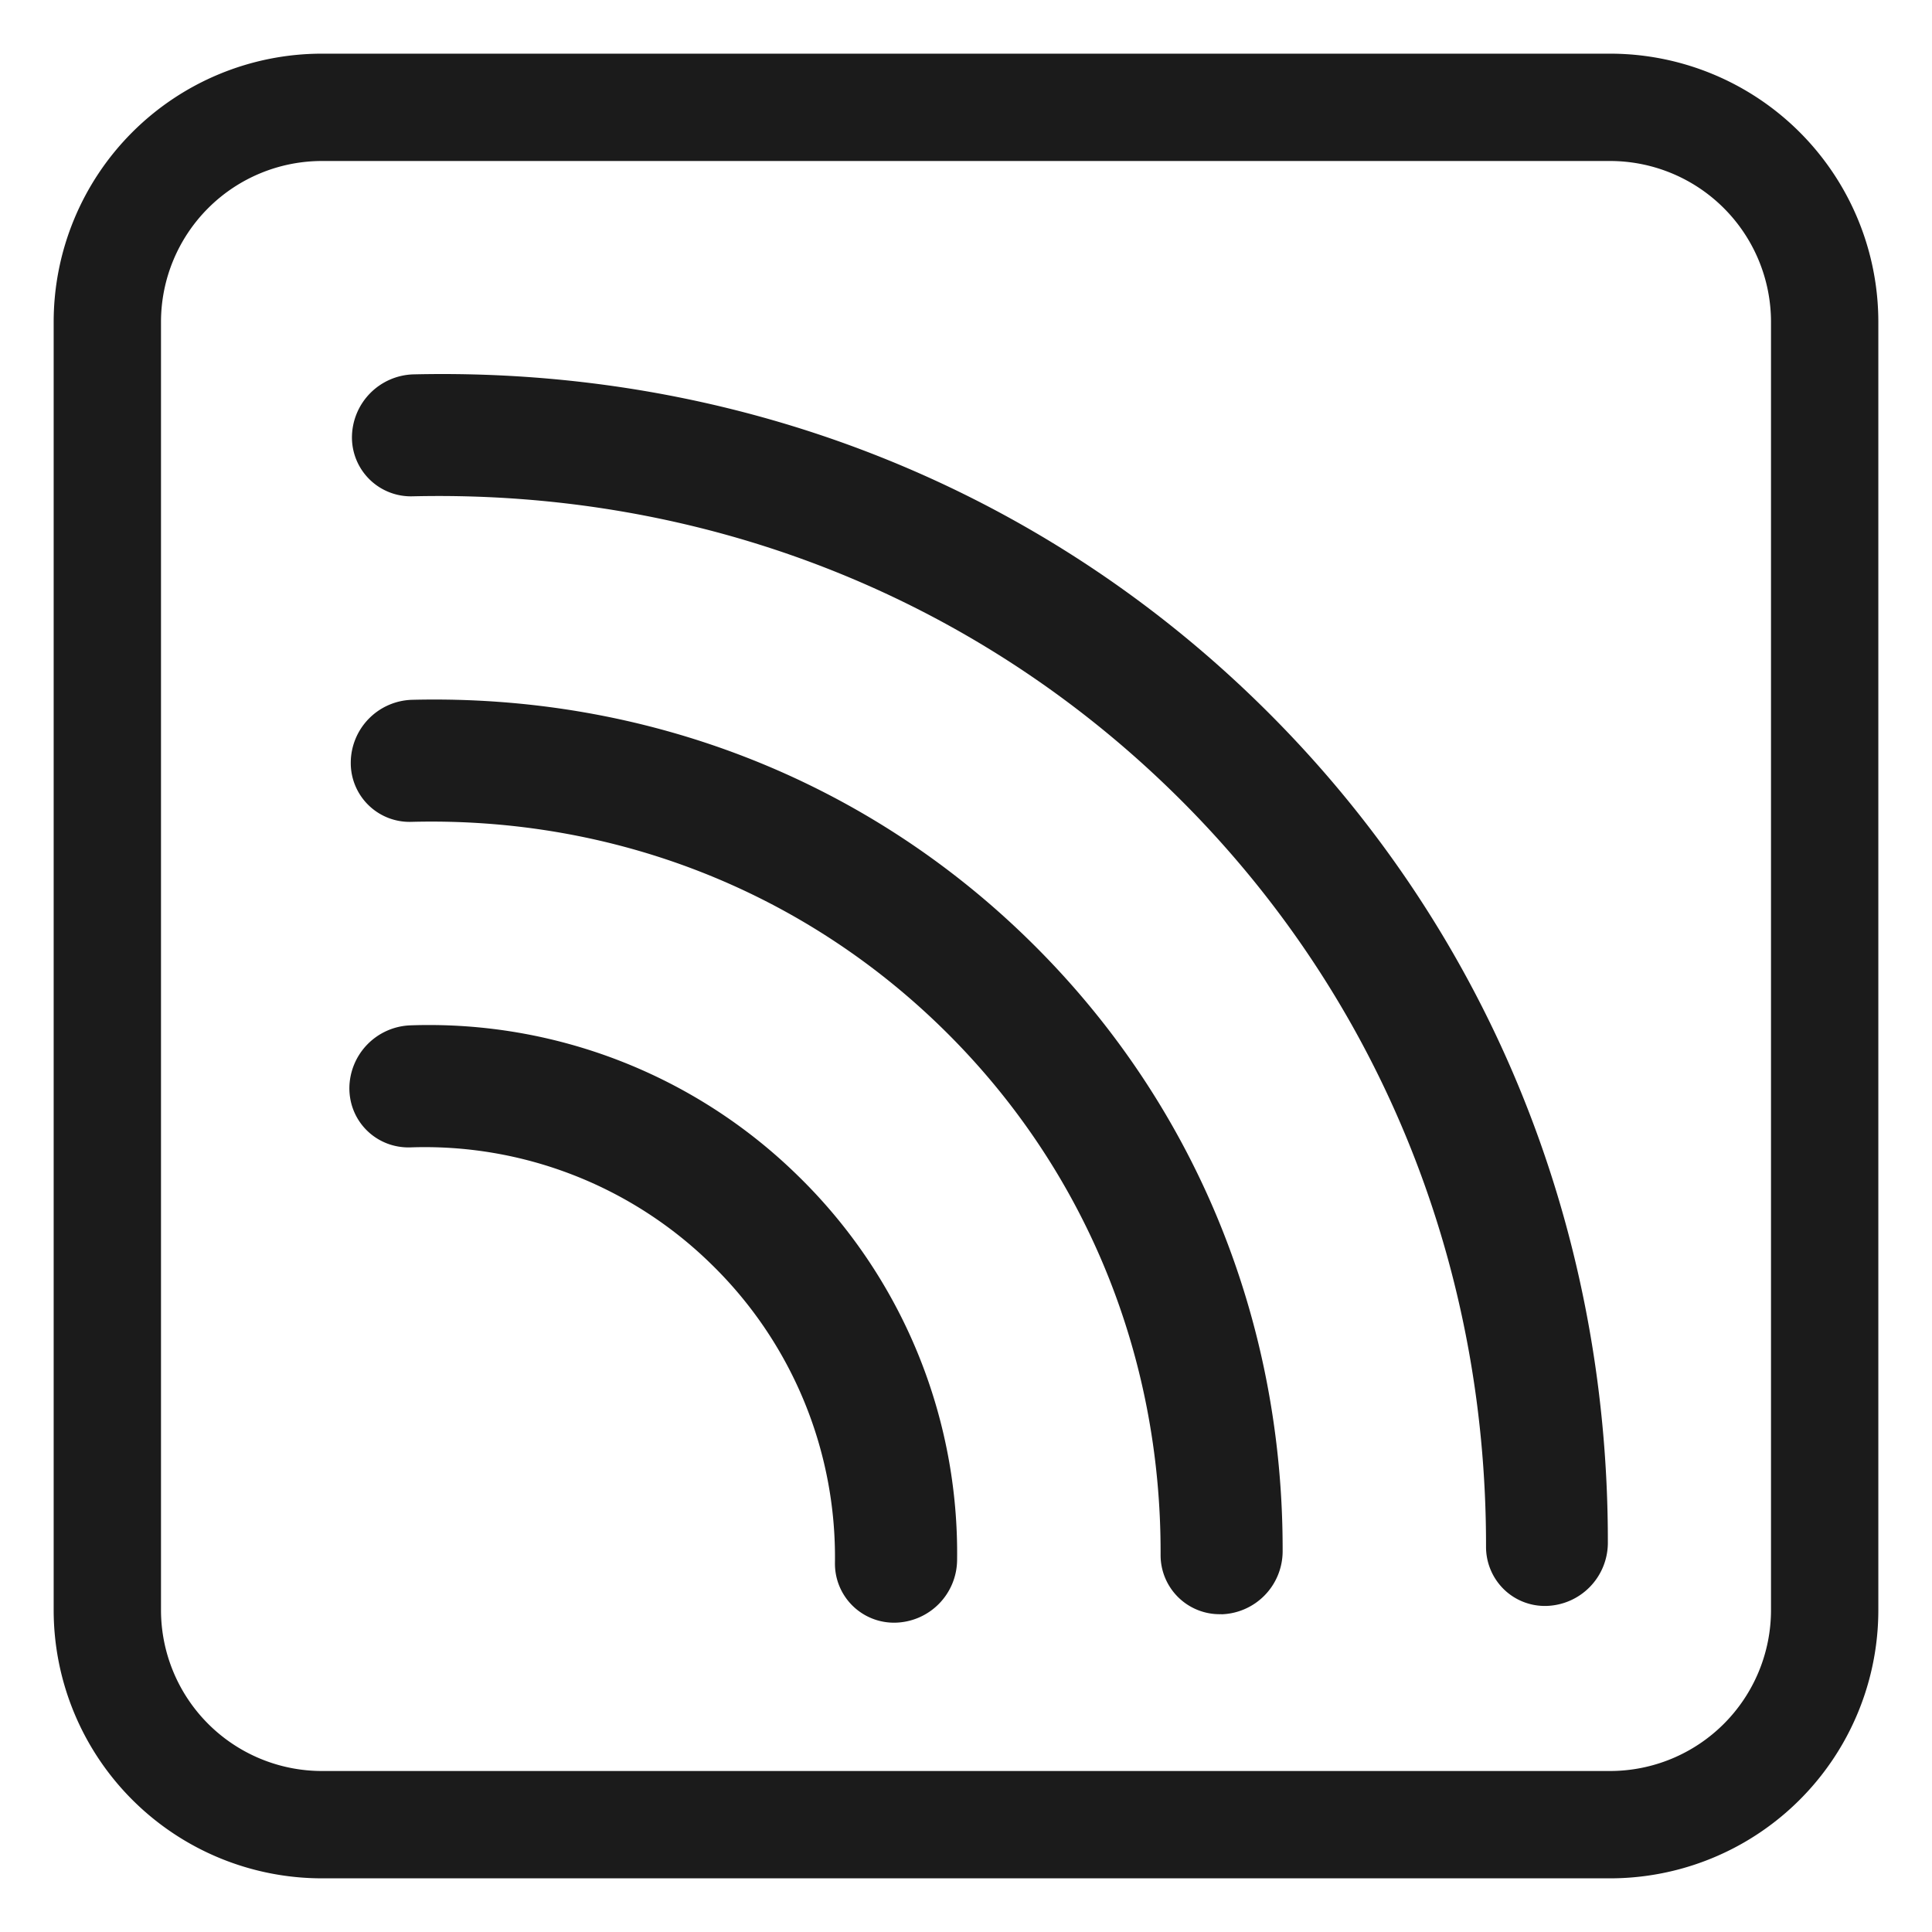 <svg xmlns="http://www.w3.org/2000/svg" width="18" height="18" fill="none"><path fill="#1B1B1B" d="M16.5 3A1.5 1.5 0 0 0 15 1.5H3A1.5 1.5 0 0 0 1.5 3v12A1.5 1.5 0 0 0 3 16.5h12a1.5 1.5 0 0 0 1.5-1.5V3Zm1 12a2.5 2.5 0 0 1-2.5 2.5H3A2.5 2.5 0 0 1 .5 15V3A2.5 2.5 0 0 1 3 .5h12A2.5 2.5 0 0 1 17.5 3v12Z"/><path fill="#1B1B1B" d="M14.01 14.806a.553.553 0 0 1-.165-.396c.004-2.688-1.03-5.183-2.914-7.026-1.883-1.843-4.4-2.823-7.088-2.76a.549.549 0 0 1-.564-.554.59.59 0 0 1 .57-.582c2.99-.07 5.792 1.02 7.888 3.072 2.097 2.051 3.249 4.828 3.243 7.819a.589.589 0 0 1-.569.583.547.547 0 0 1-.401-.156Zm-2.63.234a.588.588 0 0 0 .57-.583c.007-2.177-.832-4.2-2.363-5.698C8.057 7.26 6.014 6.466 3.838 6.52a.588.588 0 0 0-.57.583.548.548 0 0 0 .566.554c1.872-.048 3.63.636 4.947 1.925 1.317 1.288 2.039 3.03 2.032 4.904a.55.55 0 0 0 .566.553Zm-3.035.078a.589.589 0 0 0 .572-.58 4.908 4.908 0 0 0-1.481-3.582 4.91 4.91 0 0 0-3.613-1.403.59.59 0 0 0-.568.585c0 .316.256.561.568.552a3.812 3.812 0 0 1 2.806 1.09 3.808 3.808 0 0 1 1.15 2.781.55.55 0 0 0 .566.557Z"/></svg>